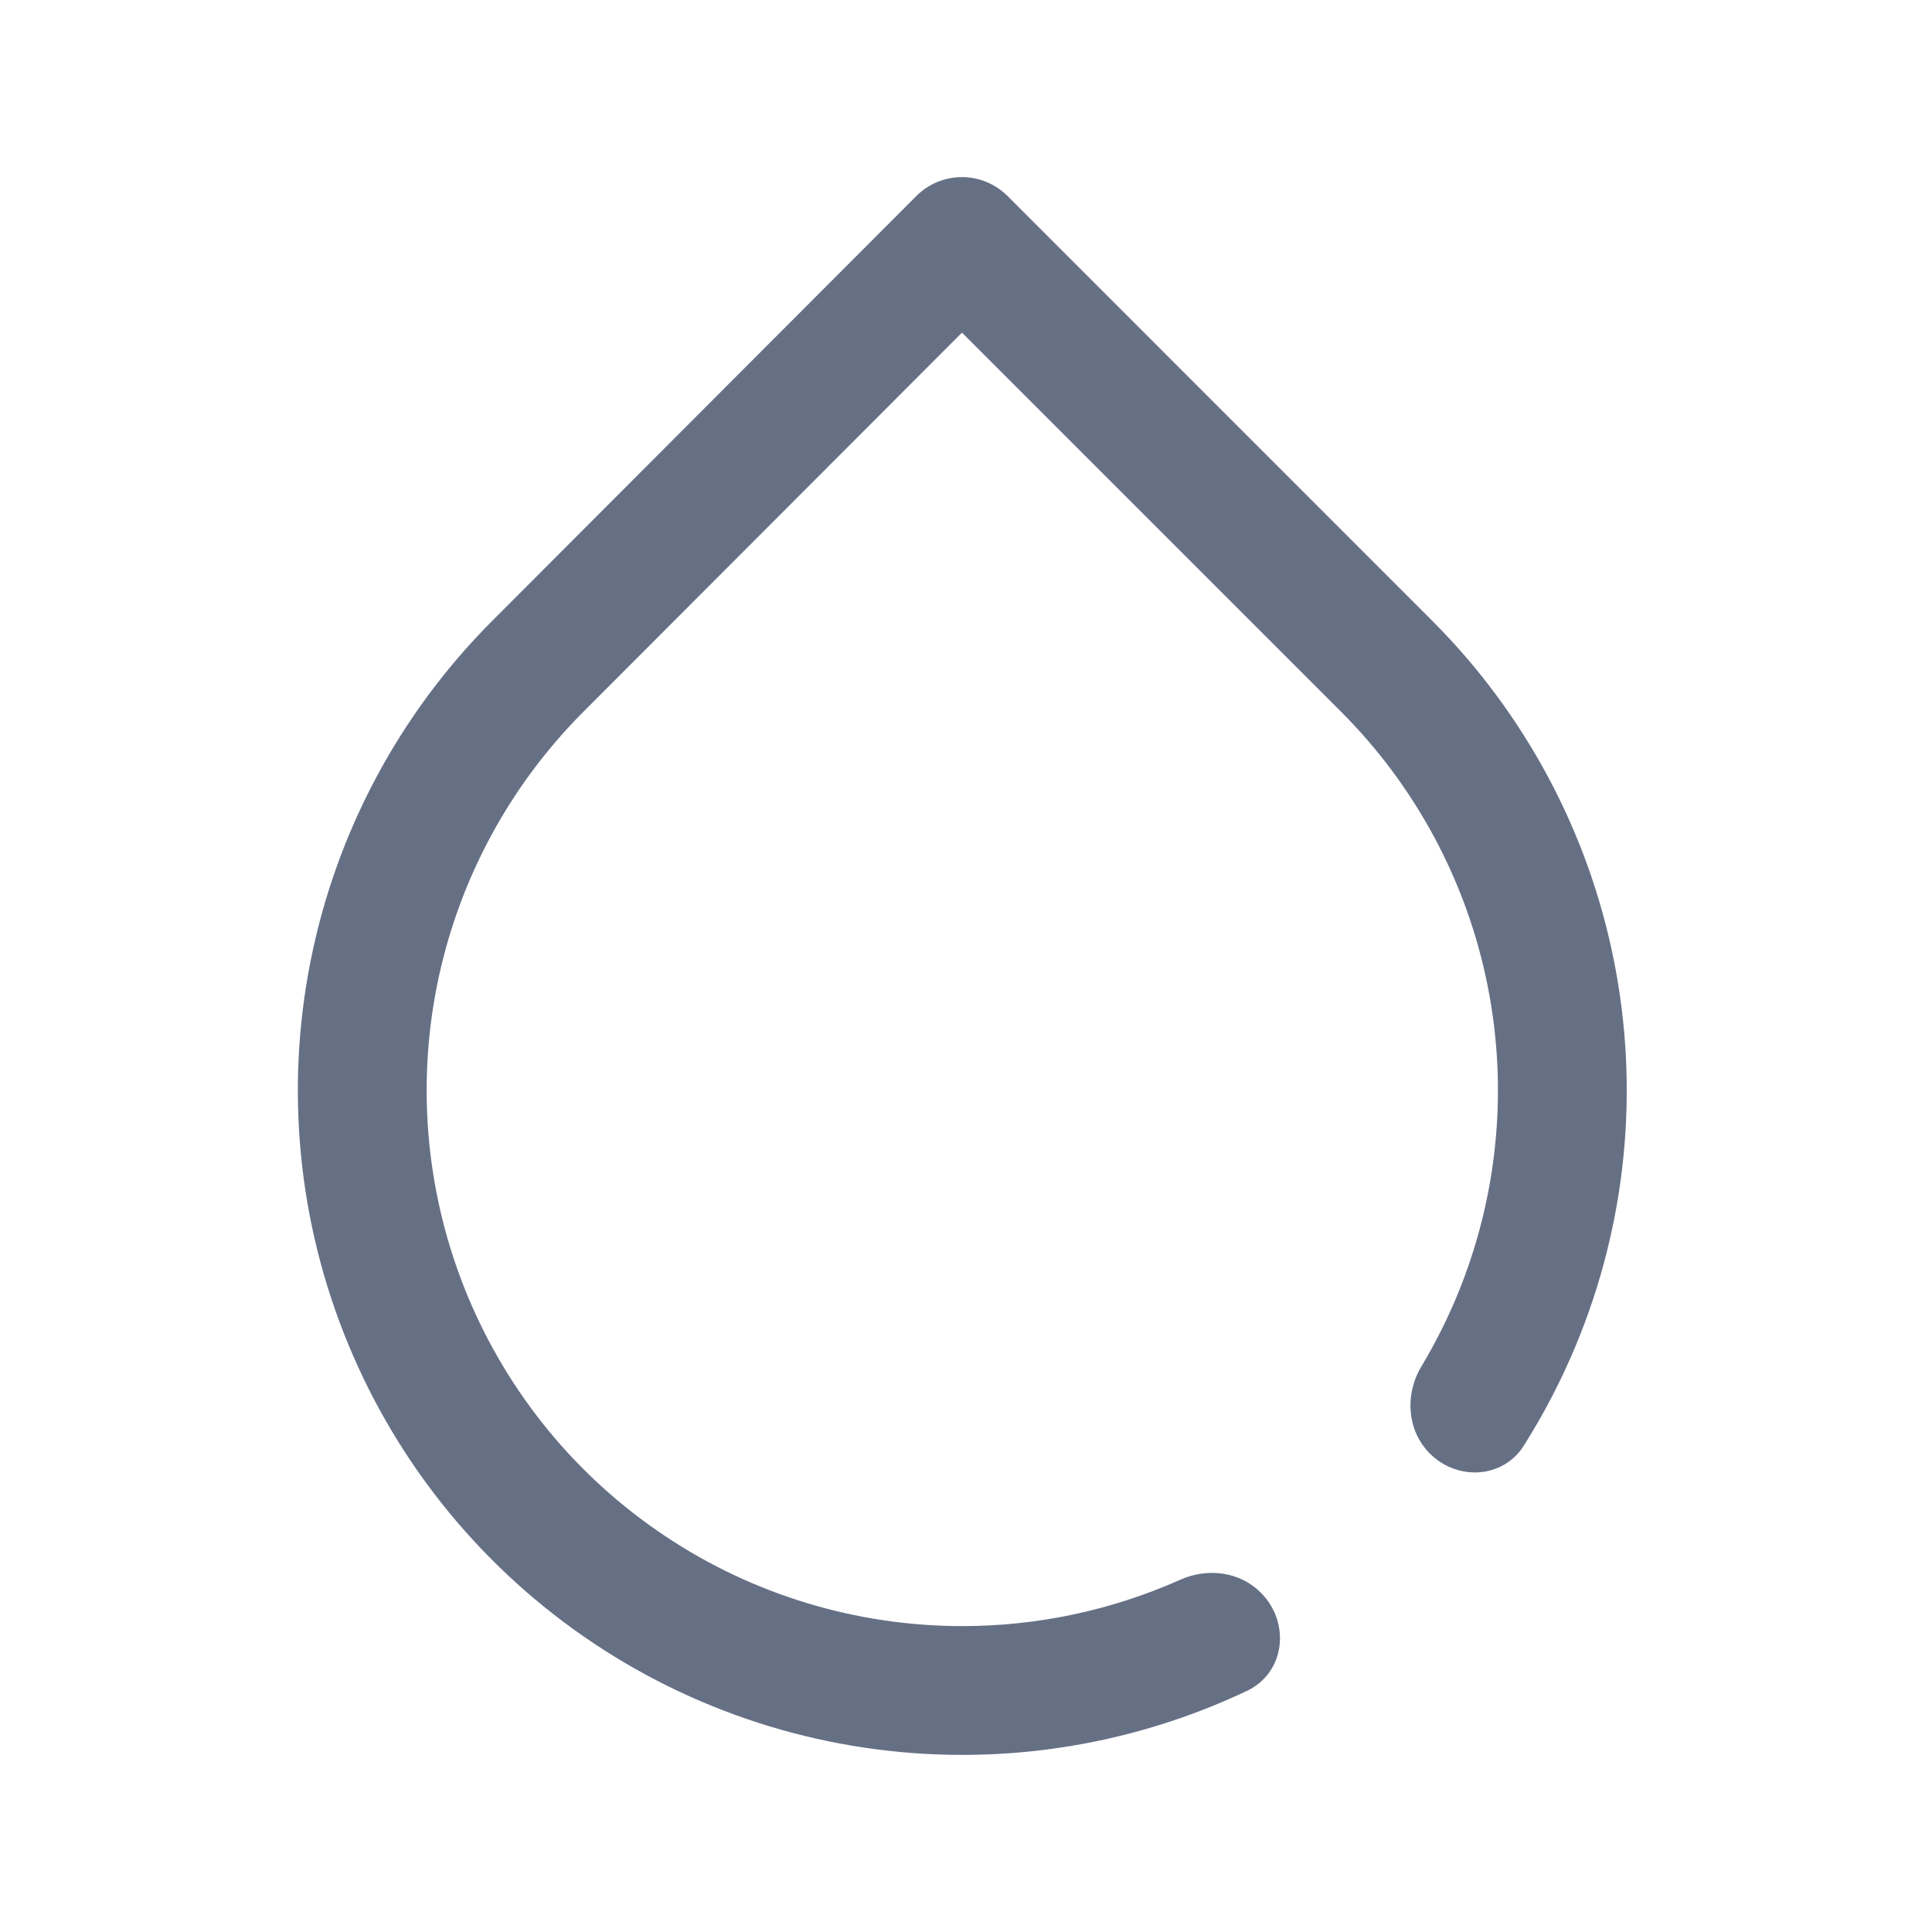 <svg width="24" height="24" viewBox="0 0 24 24" fill="none" xmlns="http://www.w3.org/2000/svg">
<path fillRule="evenodd" clipRule="evenodd" d="M12.515 2.434C12.365 2.284 12.161 2.2 11.949 2.2C11.737 2.2 11.533 2.285 11.383 2.435L6.119 7.708C4.965 8.862 4.178 10.333 3.859 11.934C3.54 13.535 3.703 15.195 4.328 16.703C4.952 18.212 6.01 19.501 7.368 20.409C8.725 21.316 10.321 21.8 11.954 21.8C13.182 21.8 14.39 21.526 15.491 21.004C15.966 20.778 16.034 20.156 15.662 19.784C15.402 19.523 15.001 19.473 14.664 19.623C13.815 20.002 12.892 20.2 11.954 20.2C10.638 20.2 9.351 19.81 8.257 19.078C7.162 18.347 6.31 17.308 5.806 16.091C5.303 14.875 5.171 13.537 5.428 12.246C5.685 10.956 6.319 9.77 7.25 8.839L11.95 4.132L16.657 8.839C17.588 9.77 18.223 10.956 18.48 12.246C18.737 13.537 18.605 14.875 18.102 16.091C17.975 16.397 17.827 16.691 17.658 16.973C17.449 17.319 17.476 17.77 17.762 18.056C18.104 18.398 18.67 18.368 18.929 17.959C19.18 17.562 19.398 17.142 19.58 16.703C20.205 15.195 20.368 13.535 20.049 11.934C19.73 10.333 18.943 8.862 17.788 7.708L12.515 2.434Z" fill="#667085"/>
</svg>

